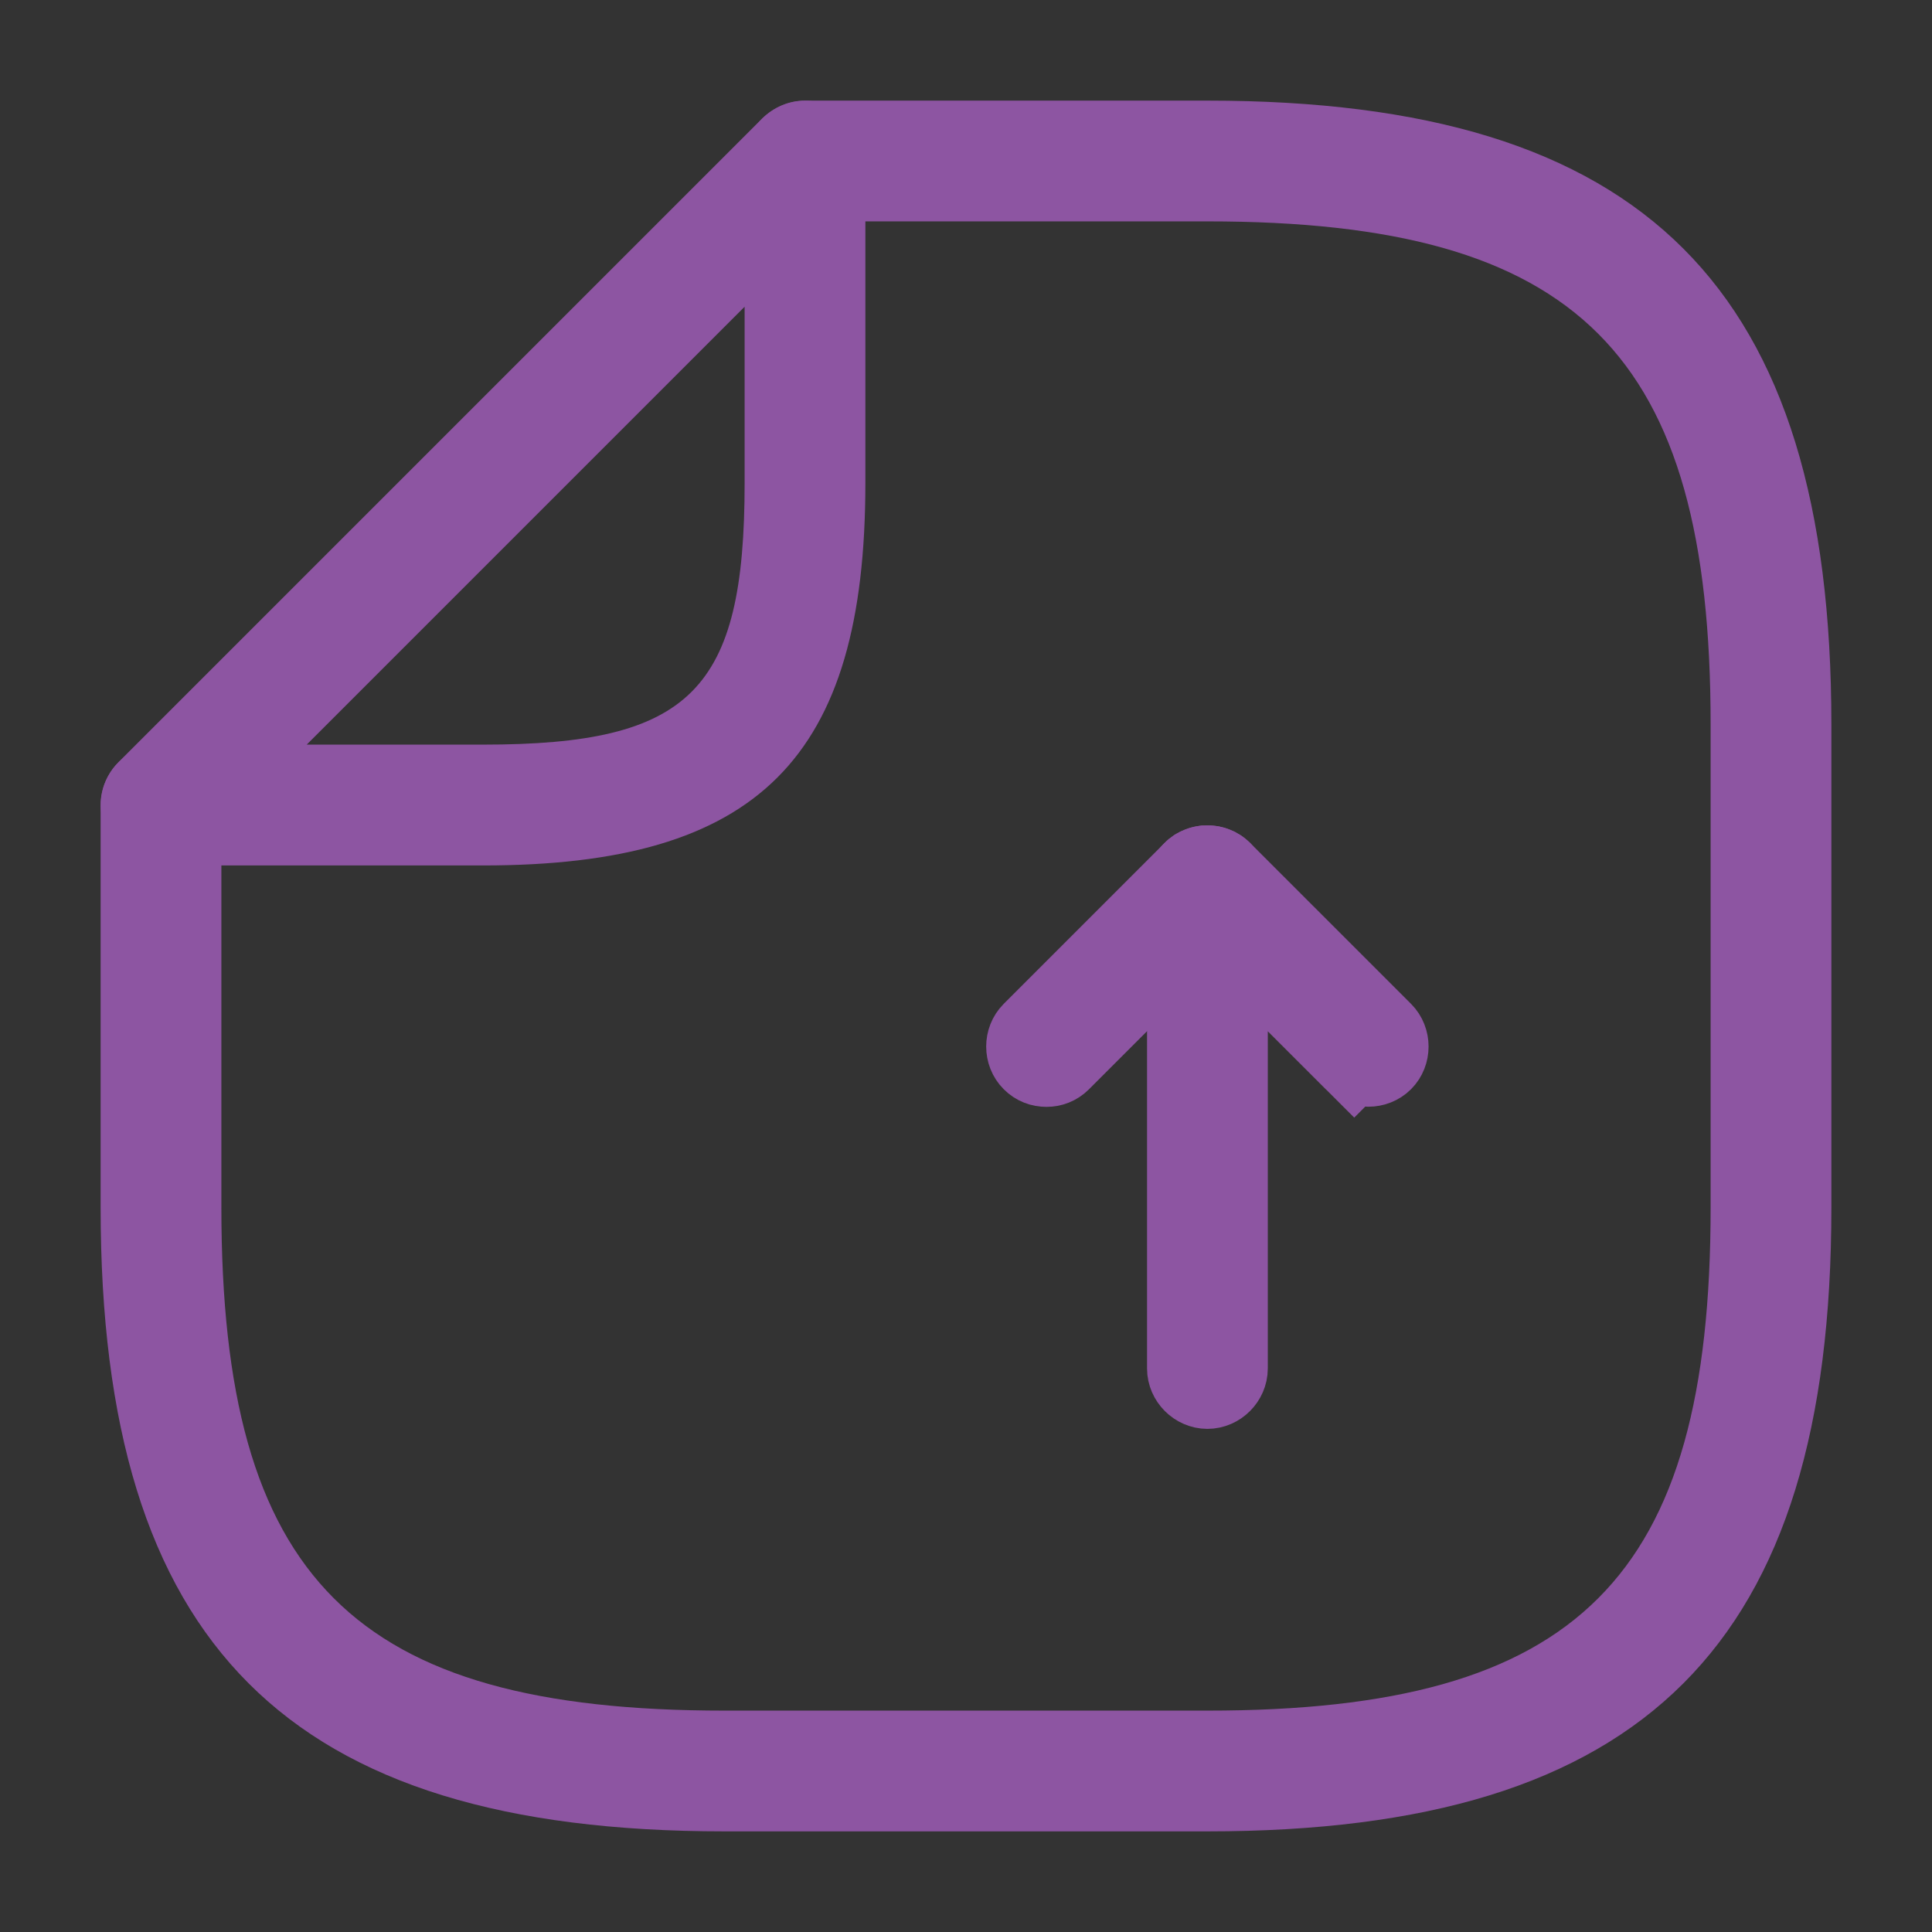 <svg width="24" height="24" viewBox="0 0 24 24" fill="none" xmlns="http://www.w3.org/2000/svg">
<rect x="0" y="0" width="24" height="24" fill="#333333" stroke="none"/>
<path d="M15.249 12.81L15.249 11.603L16.102 12.457L16.822 13.177L16.469 13.53L16.822 13.177C16.917 13.272 17.08 13.272 17.175 13.177C17.27 13.082 17.27 12.919 17.175 12.824L15.175 10.824C15.105 10.755 14.992 10.733 14.906 10.77L14.899 10.773L14.891 10.776C14.814 10.806 14.749 10.894 14.749 11.001L14.749 17C14.749 17.134 14.865 17.25 14.999 17.25C15.133 17.25 15.249 17.134 15.249 17L15.249 12.81Z" fill="#F5F6F4" stroke="#8D55A2"/>
<path d="M12.999 13.25C13.063 13.25 13.124 13.228 13.175 13.177L15.175 11.177C15.27 11.082 15.27 10.919 15.175 10.824C15.08 10.729 14.917 10.729 14.822 10.824L12.822 12.824C12.727 12.919 12.727 13.082 12.822 13.177C12.873 13.228 12.934 13.25 12.999 13.25Z" fill="#F5F6F4" stroke="#8D55A2"/>
<path d="M9 22.75L15 22.75C20.43 22.75 22.75 20.43 22.75 15L22.75 9C22.75 3.57 20.43 1.25 15 1.25L10 1.25C9.59 1.25 9.25 1.59 9.25 2C9.25 2.41 9.59 2.75 10 2.75L15 2.75C19.61 2.75 21.25 4.39 21.25 9L21.25 15C21.25 19.61 19.61 21.25 15 21.25L9 21.25C4.39 21.25 2.75 19.61 2.75 15L2.75 10C2.75 9.59 2.41 9.25 2 9.25C1.59 9.25 1.25 9.59 1.25 10L1.25 15C1.25 20.43 3.57 22.75 9 22.75Z" fill="#8D55A2"/>
<path d="M2 10.751L6 10.751C9.42 10.751 10.75 9.42 10.75 6L10.75 2C10.75 1.7 10.57 1.42 10.29 1.31C10.01 1.19 9.69 1.26 9.47 1.47L1.47 9.47C1.26 9.68 1.19 10.011 1.31 10.29C1.43 10.57 1.7 10.751 2 10.751ZM9.25 3.81L9.25 6C9.25 8.58 8.58 9.25 6 9.25L3.81 9.25L9.25 3.81Z" fill="#8D55A2"/>
</svg>
